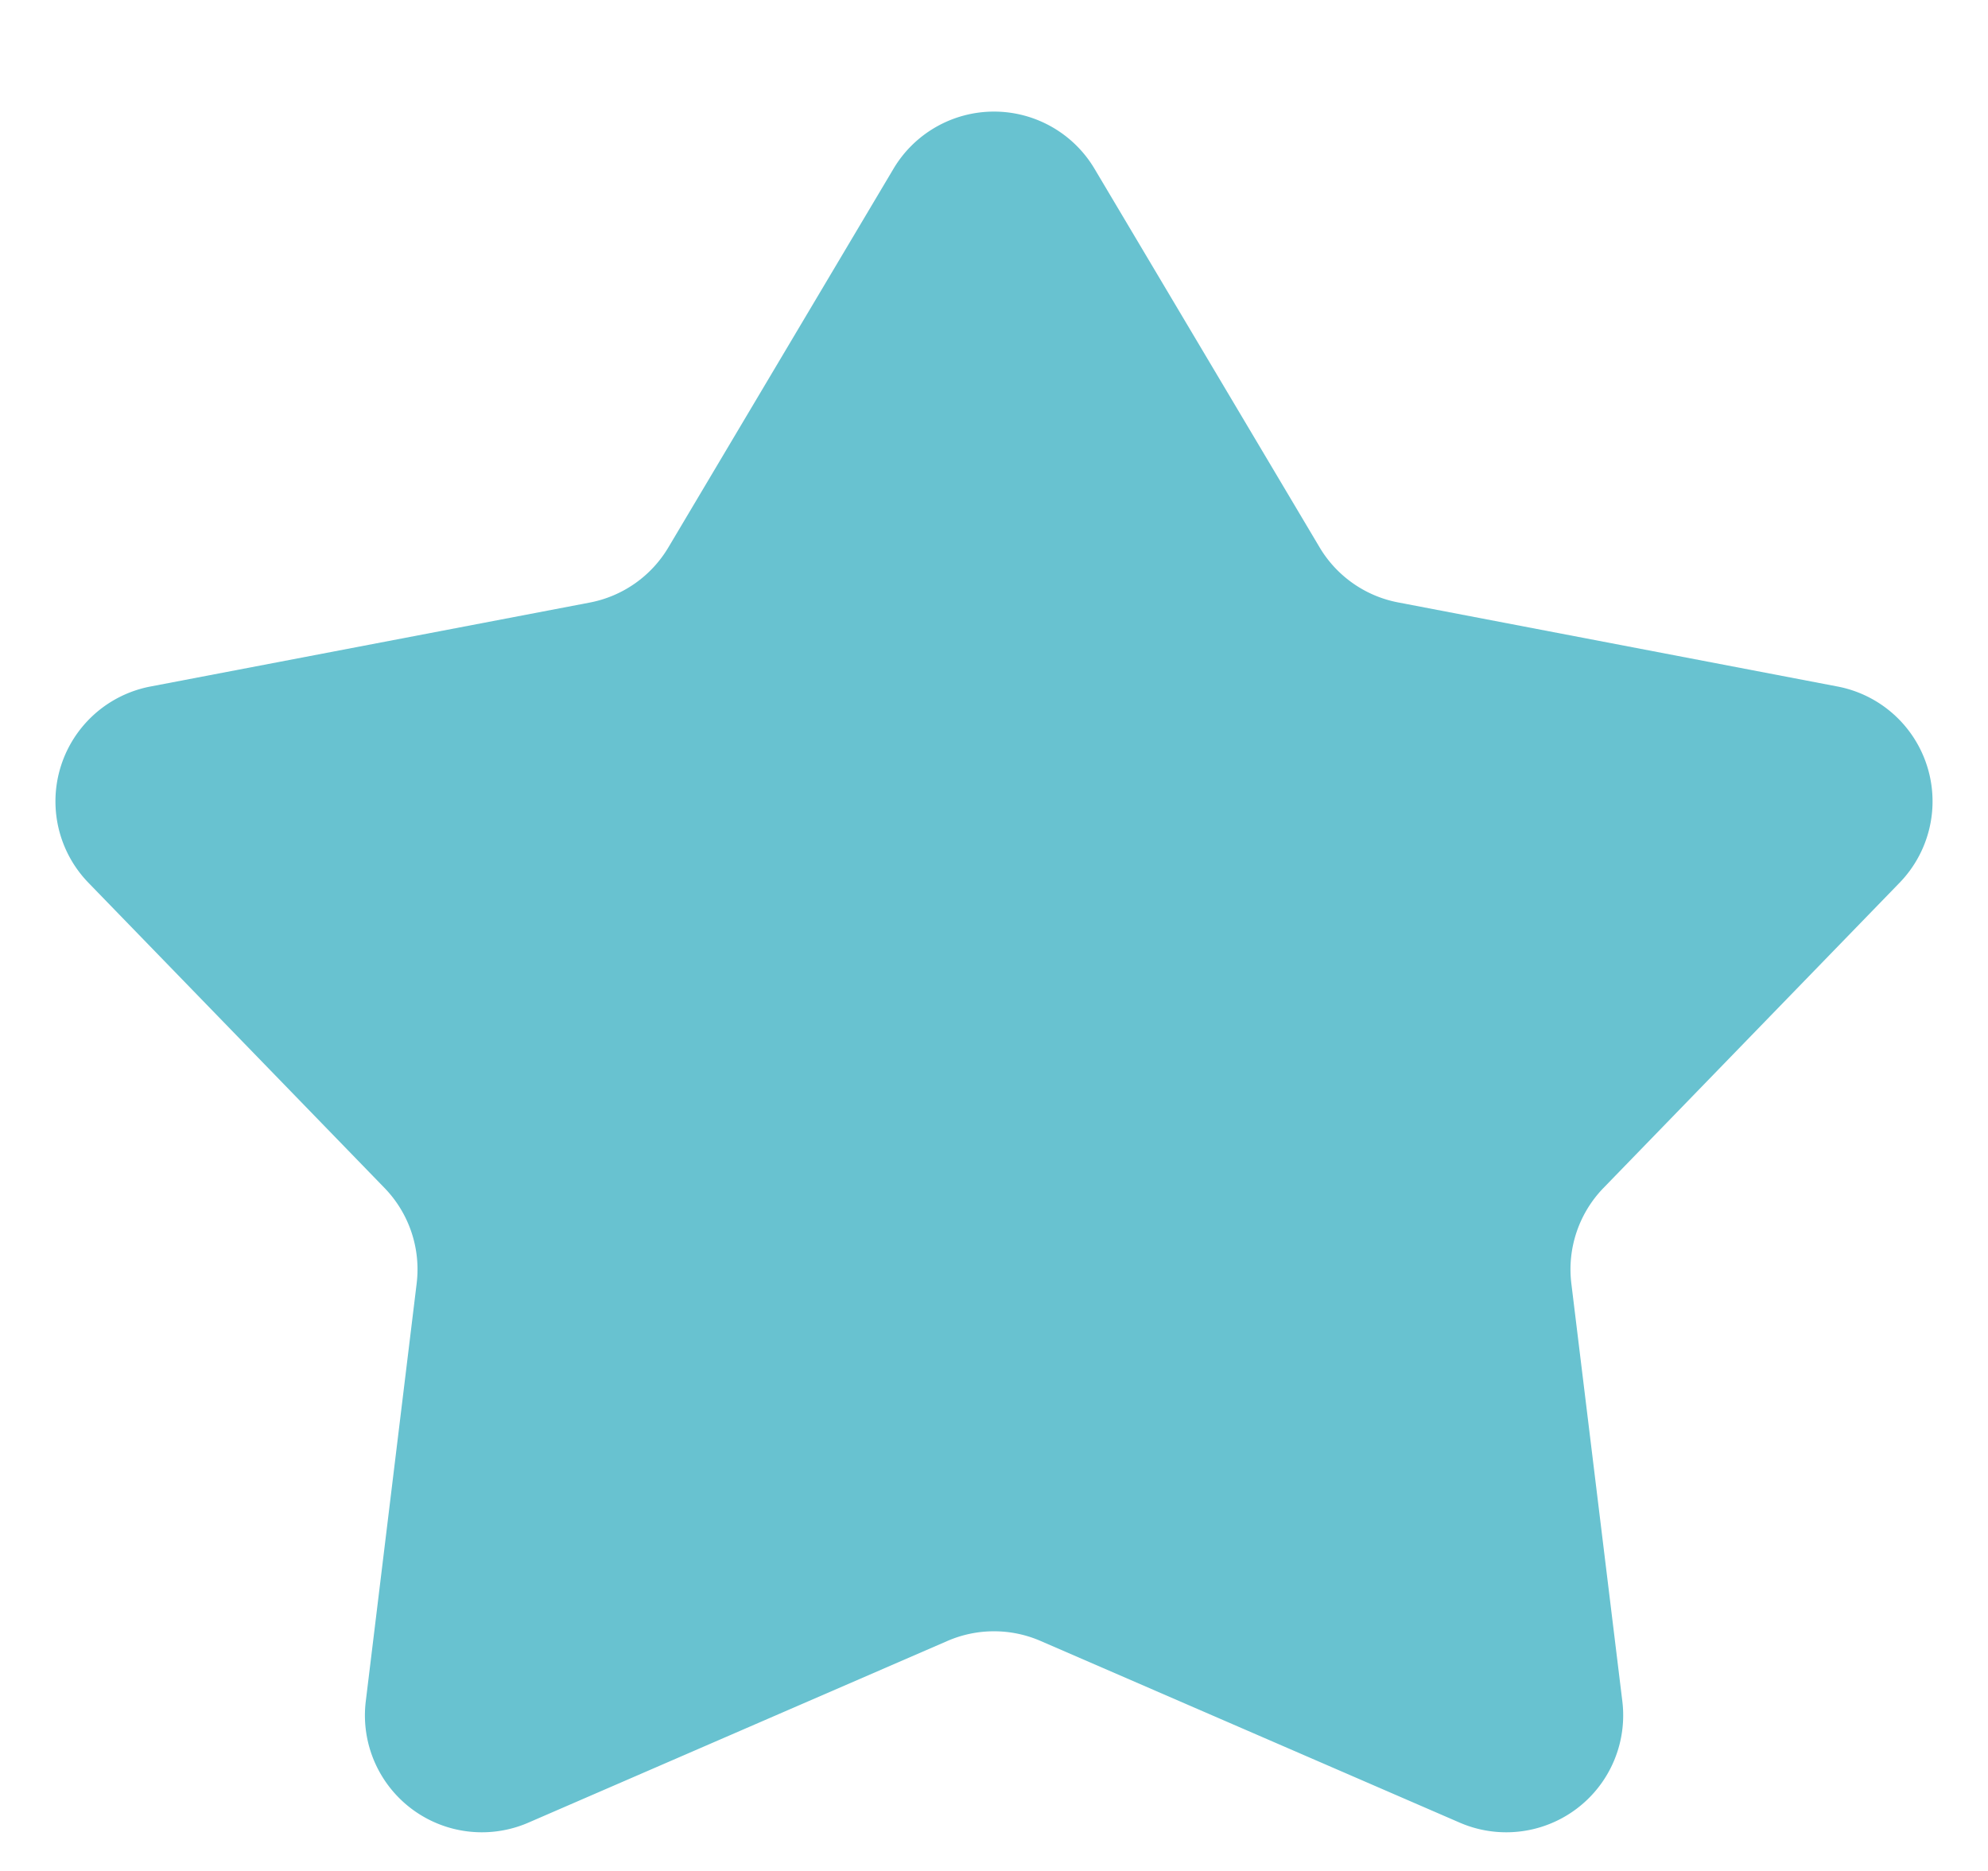 <svg width="17" height="16" fill="none" xmlns="http://www.w3.org/2000/svg"><path d="M7.64 1.444a1 1 0 011.72 0l1.925 3.238a1 1 0 00.672.47l3.757.719a1 1 0 01.53 1.678l-2.532 2.61a1 1 0 00-.275.817l.436 3.572a1 1 0 01-1.39 1.039l-3.585-1.554a1 1 0 00-.796 0l-3.584 1.554a1 1 0 01-1.39-1.039l.435-3.572a1 1 0 00-.275-.817L.756 7.549a1 1 0 01.53-1.678l3.757-.718a1 1 0 00.672-.471L7.64 1.444z" fill="#68C2D0"/></svg>